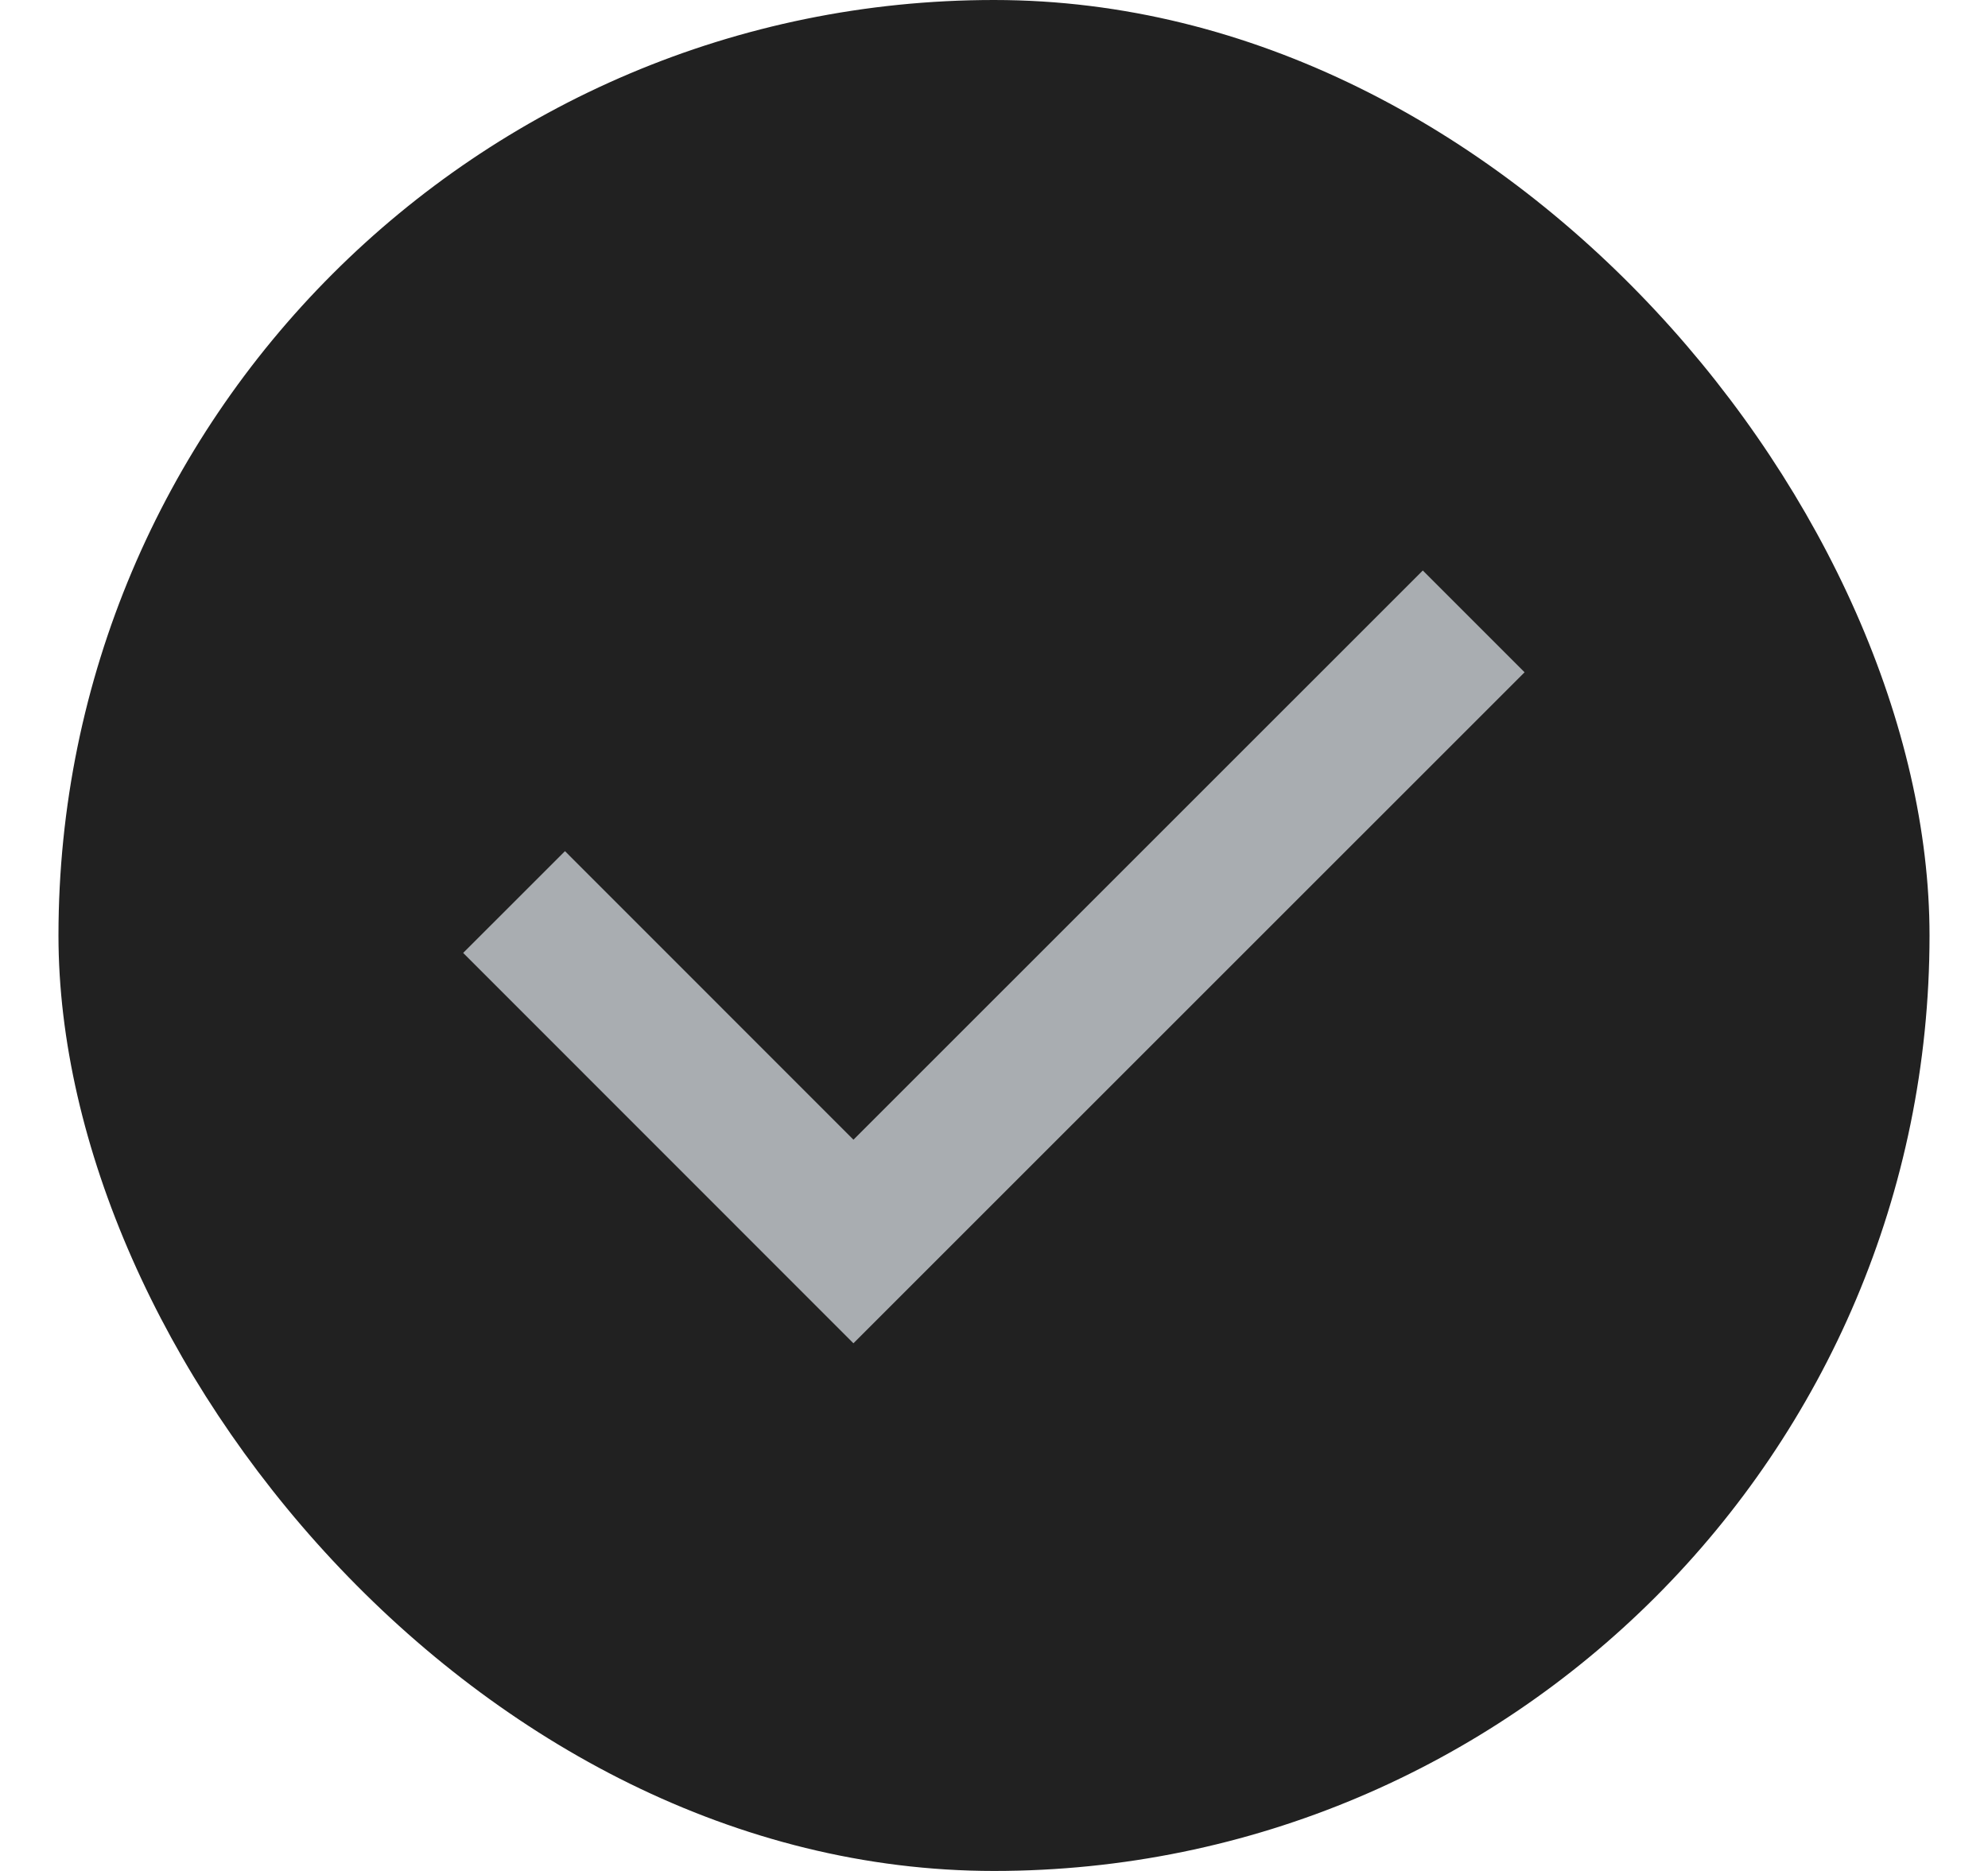 <svg width="17" height="16" viewBox="0 0 17 16" fill="none" xmlns="http://www.w3.org/2000/svg">
<rect x="0.5" width="16" height="16" rx="8" fill="#212121"/>
<g clip-path="url(#clip0_98_8247)">
<path d="M4.396 7.714L7.298 10.617L12.602 5.314" stroke="#A9ADB1" stroke-width="1.231"/>
</g>
<defs>
<clipPath id="clip0_98_8247">
<rect width="12.308" height="12.308" fill="white" transform="translate(2.346 1.846)"/>
</clipPath>
</defs>
</svg>
